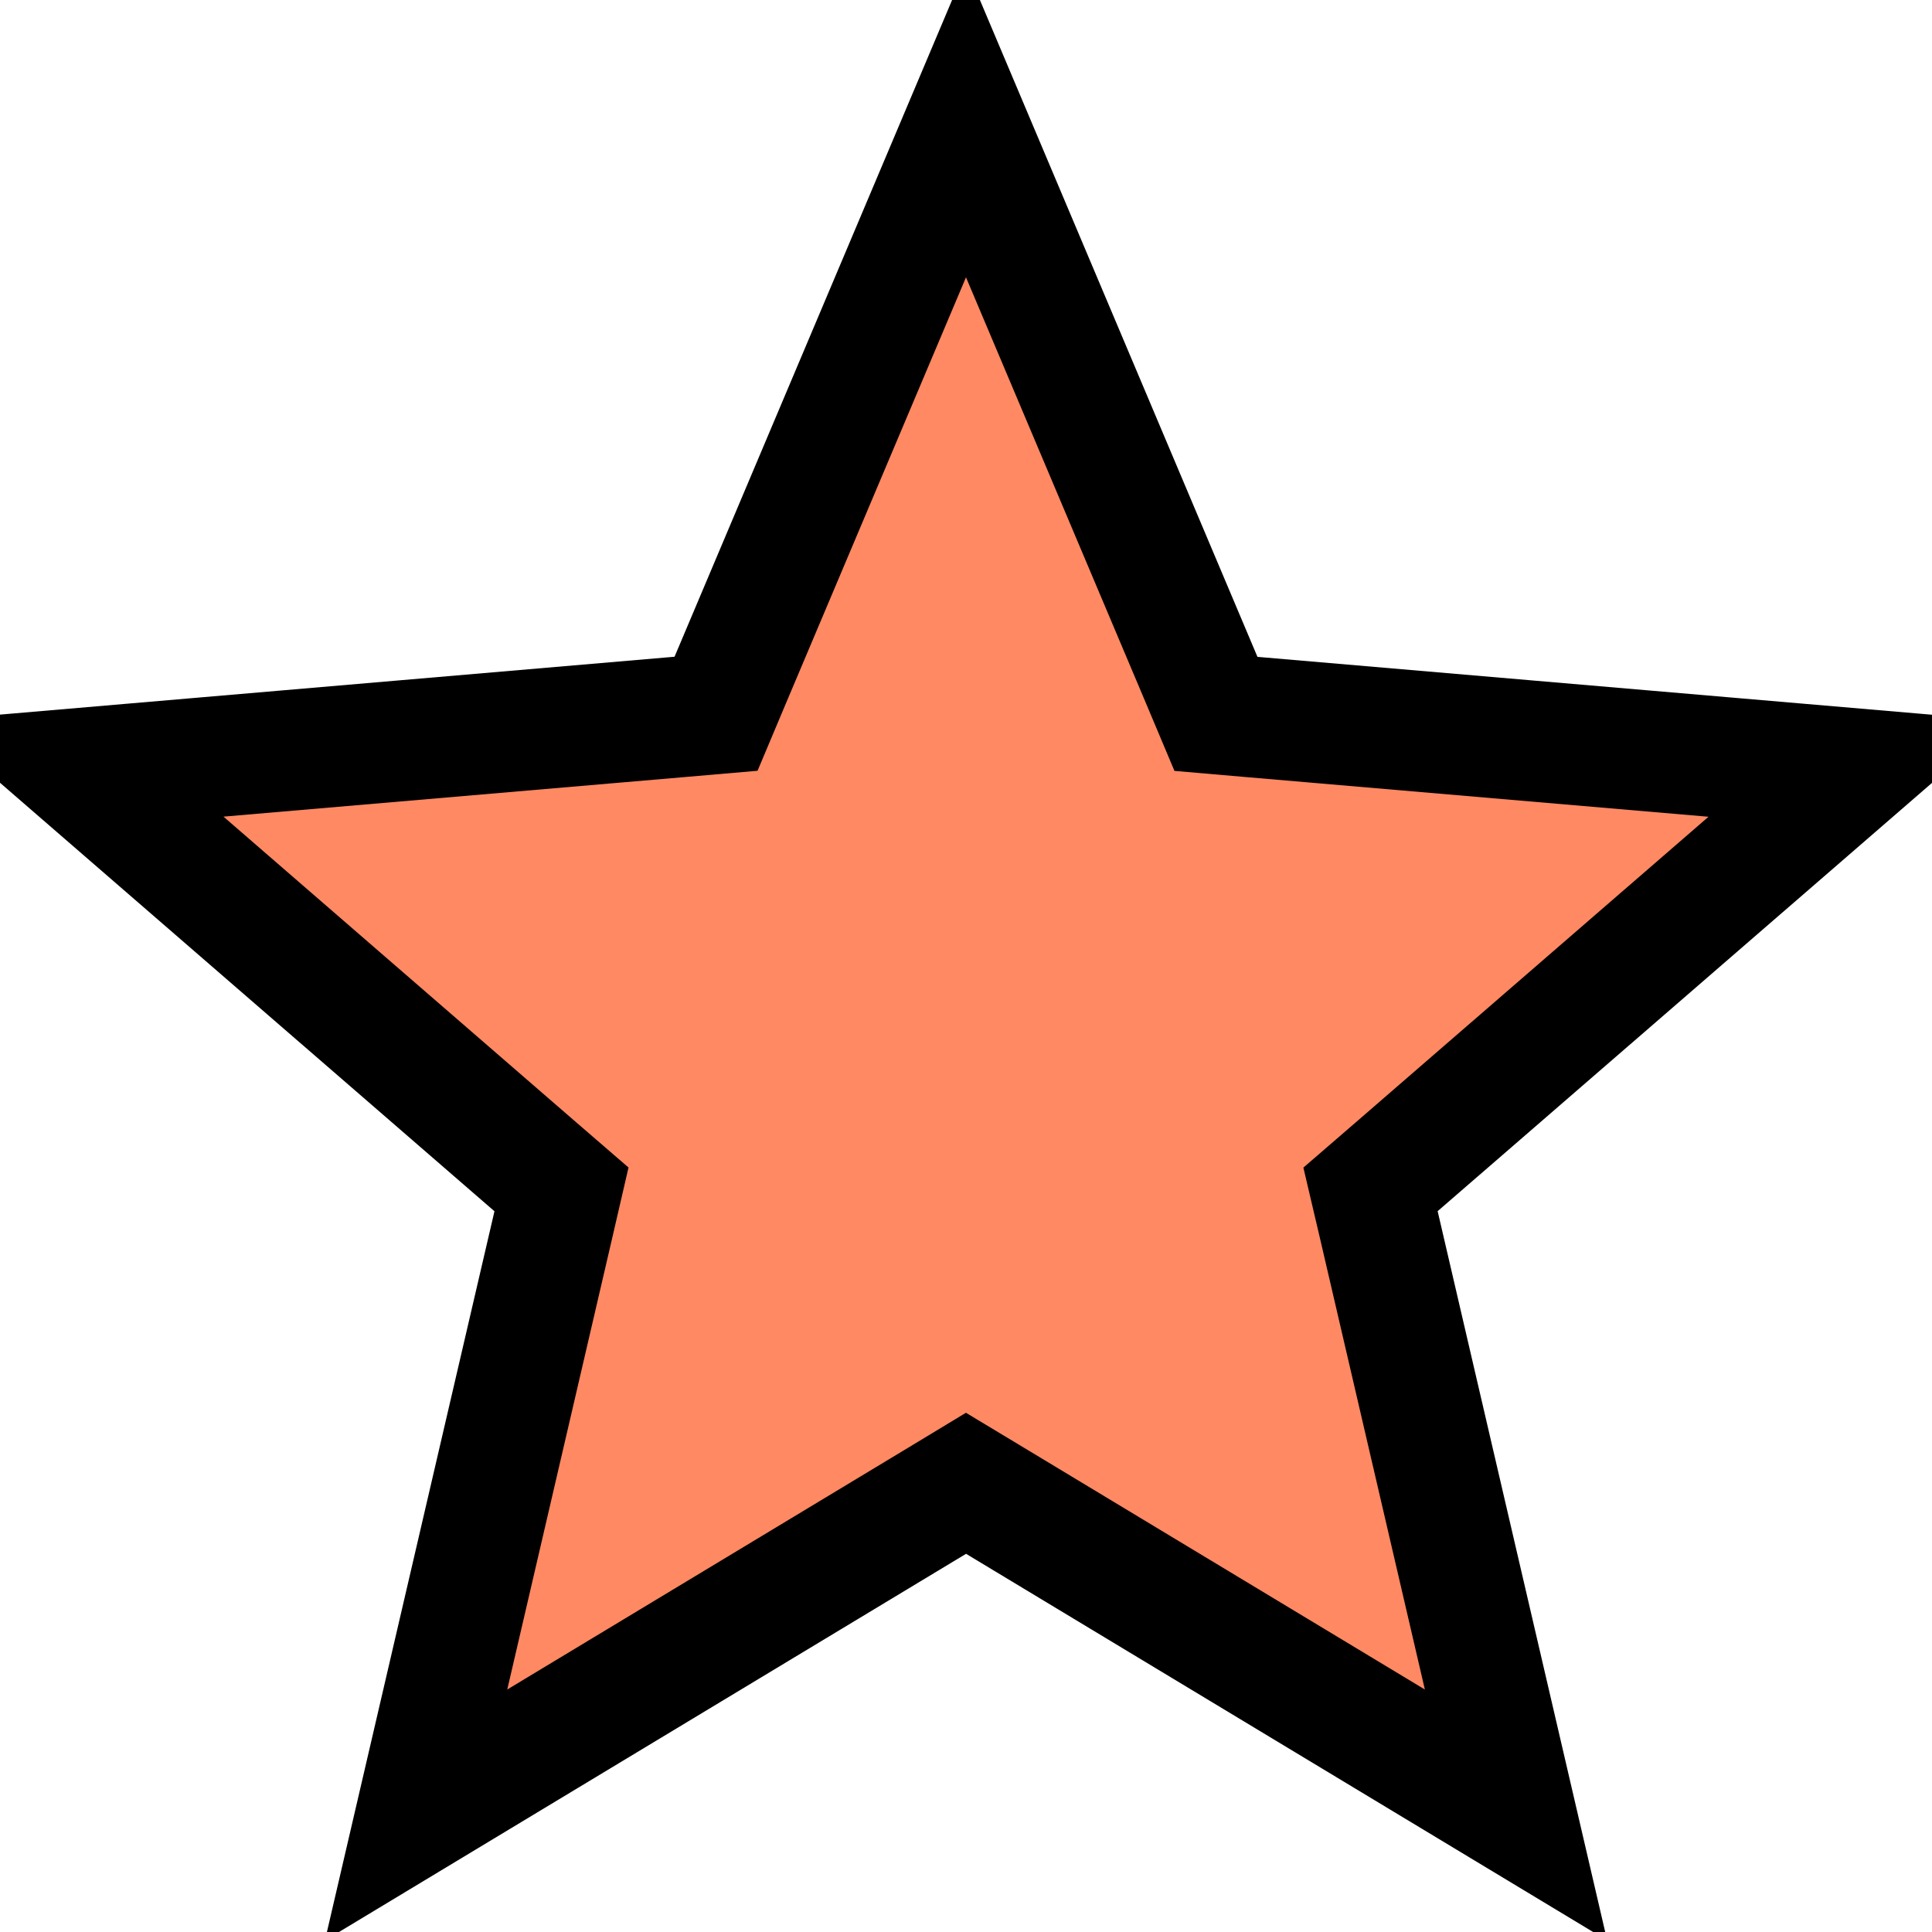 <svg width="16" height="16" viewBox="0 0 16 16" fill="none" xmlns="http://www.w3.org/2000/svg">
<g clip-path="url(#clip0)">
<path d="M9.953 5.634L10.07 5.912L10.371 5.938L15.371 6.367L11.578 9.653L11.35 9.85L11.419 10.144L12.555 15.031L8.259 12.44L8 12.284L7.742 12.44L3.446 15.031L4.582 10.144L4.65 9.85L4.422 9.653L0.629 6.366L5.629 5.937L5.93 5.911L6.047 5.633L8 1.012L9.953 5.634ZM3.398 15.238L3.398 15.238L3.398 15.238Z" fill="#FF5722" fill-opacity="0.7" stroke="black"/>
</g>
<defs>
<clipPath id="clip0">
<rect width="16" height="16" fill="white"/>
</clipPath>
</defs>
</svg>
